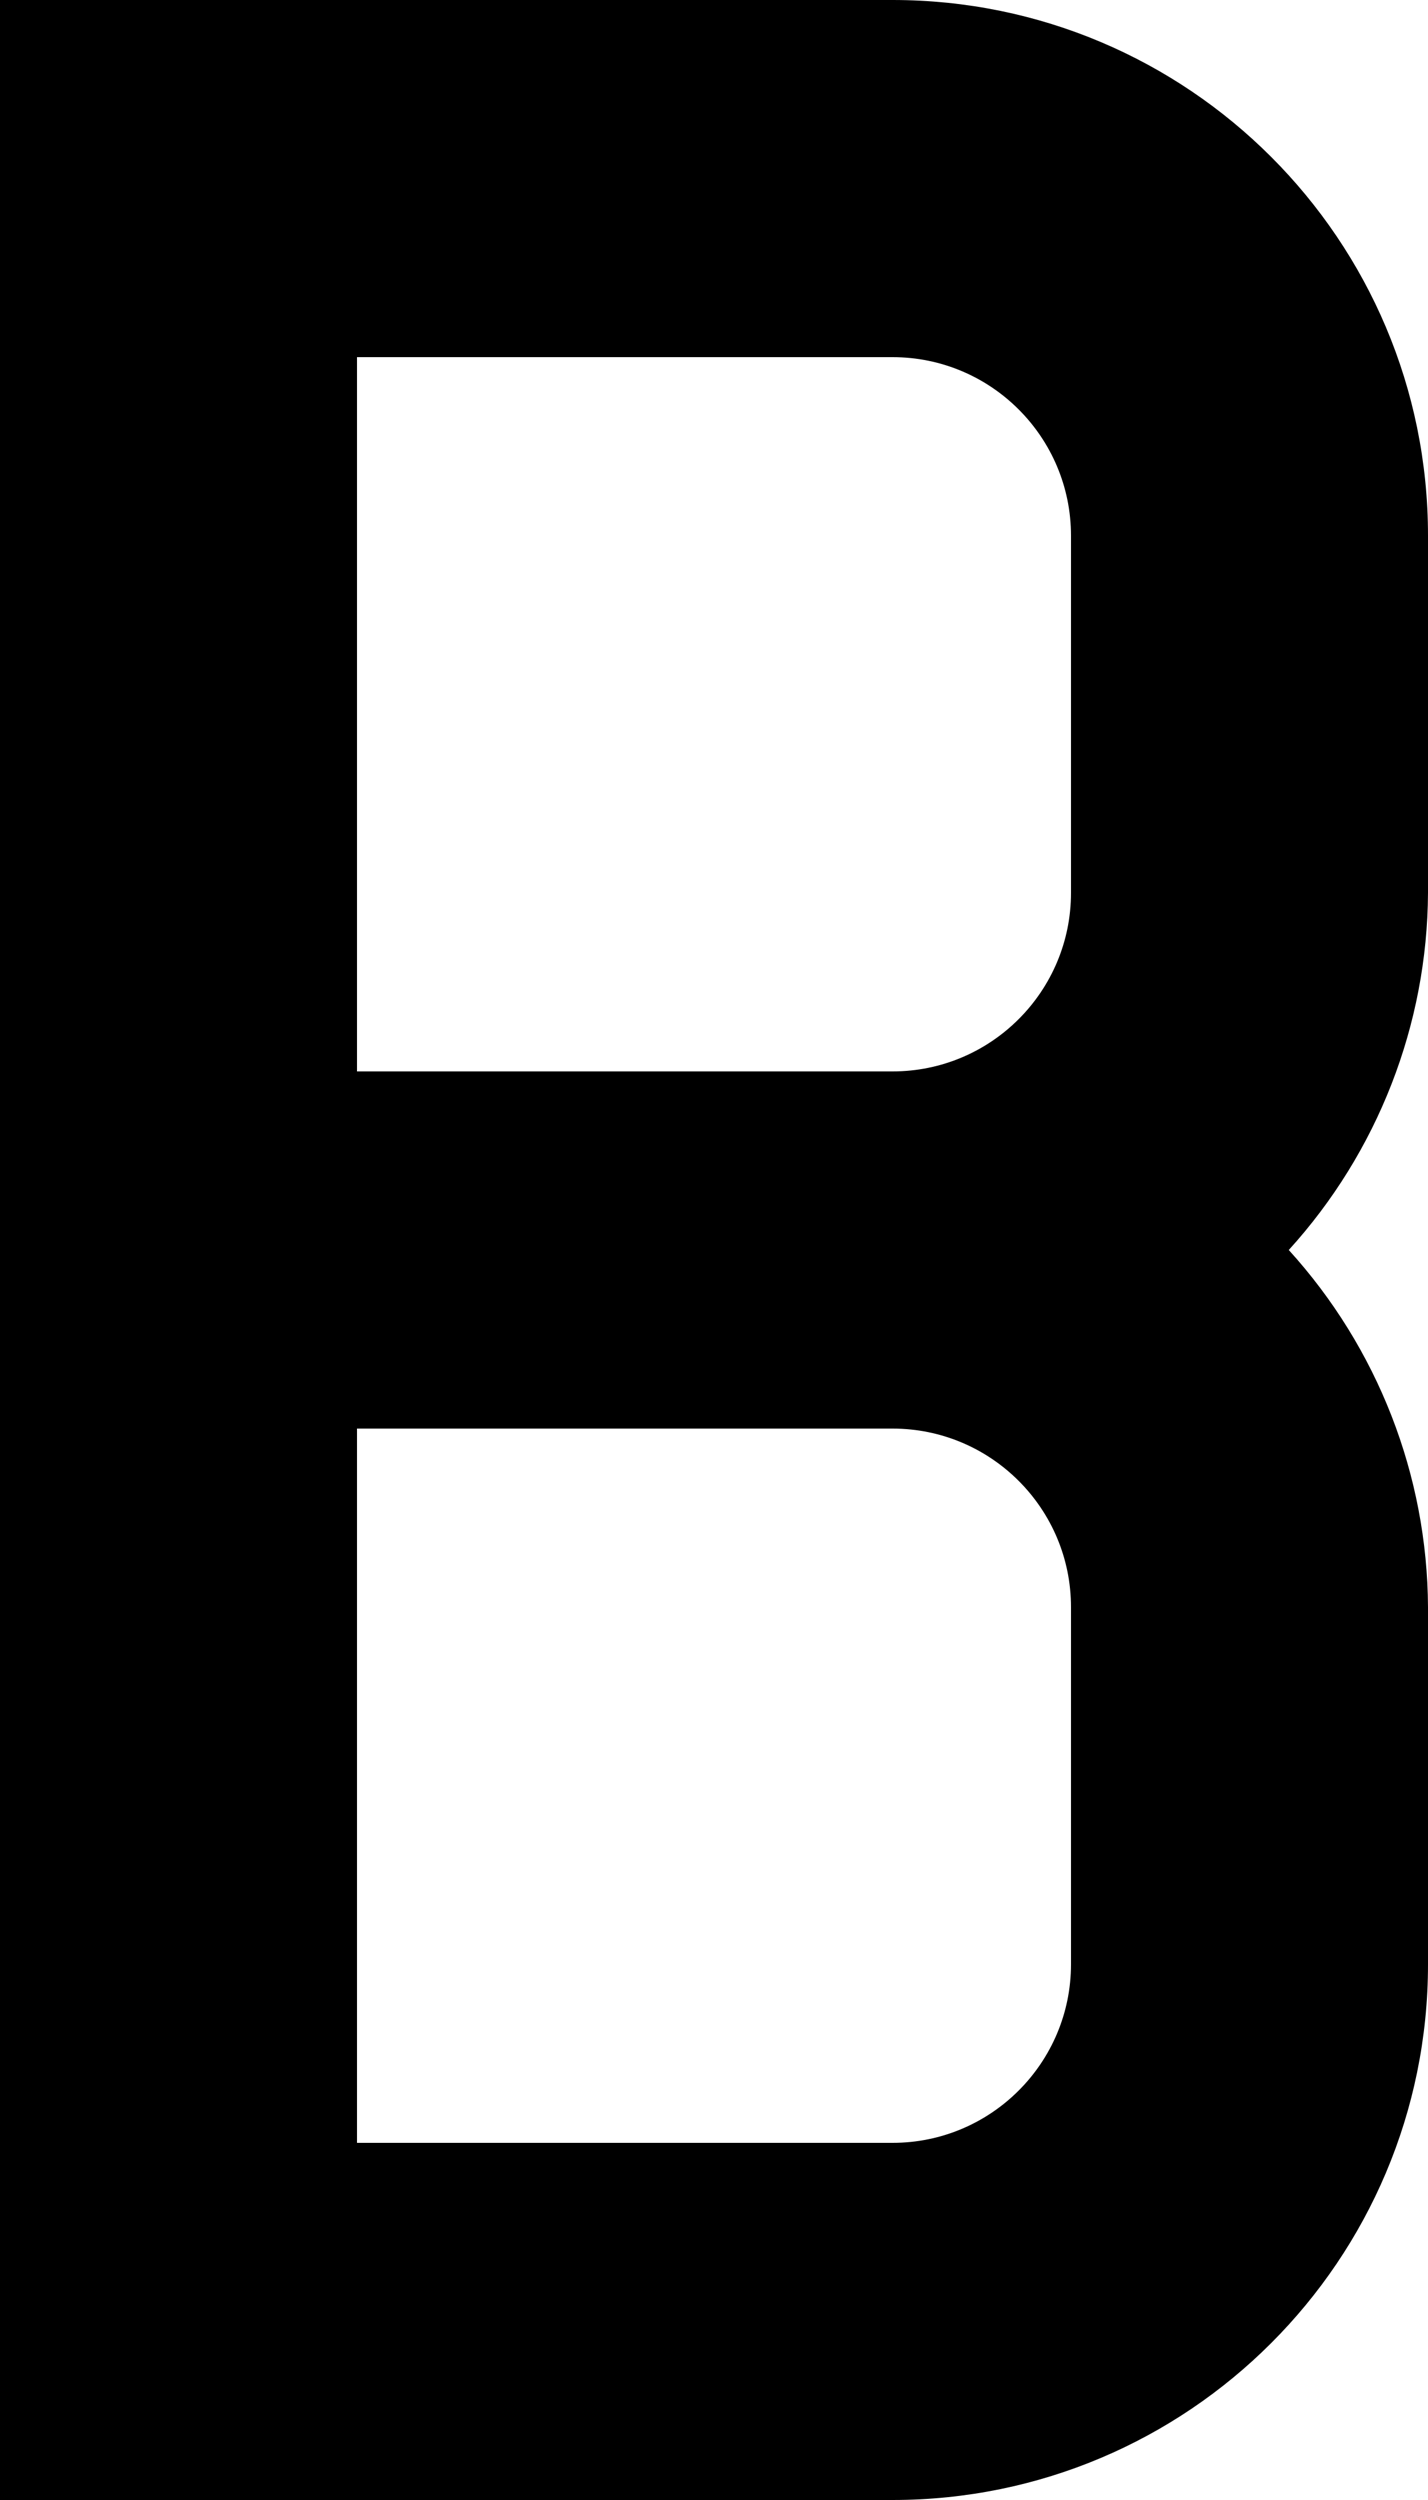 ﻿<?xml version="1.0" encoding="utf-8"?>
<svg version="1.1" xmlns:xlink="http://www.w3.org/1999/xlink" width="8px" height="14px" xmlns="http://www.w3.org/2000/svg">
  <defs>
    <pattern id="BGPattern" patternUnits="userSpaceOnUse" alignment="0 0" imageRepeat="None" />
    <mask fill="white" id="Clip3928">
      <path d="M 8 5  L 8 3  C 8 1.343  6.657 0  5 0  L 0 0  L 0 14  L 5 14  C 6.657 14  8 12.657  8 11  L 8 9  C 7.996 8.26  7.718 7.548  7.22 7  C 7.718 6.452  7.996 5.74  8 5  Z M 2 6  L 2 2  L 5 2  C 5.552 2  6 2.448  6 3  L 6 5  C 6 5.552  5.552 6  5 6  L 2 6  Z M 6 9  L 6 11  C 6 11.552  5.552 12  5 12  L 2 12  L 2 8  L 5 8  C 5.552 8  6 8.448  6 9  Z " fill-rule="evenodd" />
    </mask>
  </defs>
  <g transform="matrix(1 0 0 1 -7 -9 )">
    <path d="M 8 5  L 8 3  C 8 1.343  6.657 0  5 0  L 0 0  L 0 14  L 5 14  C 6.657 14  8 12.657  8 11  L 8 9  C 7.996 8.26  7.718 7.548  7.22 7  C 7.718 6.452  7.996 5.74  8 5  Z M 2 6  L 2 2  L 5 2  C 5.552 2  6 2.448  6 3  L 6 5  C 6 5.552  5.552 6  5 6  L 2 6  Z M 6 9  L 6 11  C 6 11.552  5.552 12  5 12  L 2 12  L 2 8  L 5 8  C 5.552 8  6 8.448  6 9  Z " fill-rule="nonzero" fill="rgba(0, 0, 0, 1)" stroke="none" transform="matrix(1 0 0 1 7 9 )" class="fill" />
    <path d="M 8 5  L 8 3  C 8 1.343  6.657 0  5 0  L 0 0  L 0 14  L 5 14  C 6.657 14  8 12.657  8 11  L 8 9  C 7.996 8.26  7.718 7.548  7.22 7  C 7.718 6.452  7.996 5.74  8 5  Z " stroke-width="0" stroke-dasharray="0" stroke="rgba(255, 255, 255, 0)" fill="none" transform="matrix(1 0 0 1 7 9 )" class="stroke" mask="url(#Clip3928)" />
    <path d="M 2 6  L 2 2  L 5 2  C 5.552 2  6 2.448  6 3  L 6 5  C 6 5.552  5.552 6  5 6  L 2 6  Z " stroke-width="0" stroke-dasharray="0" stroke="rgba(255, 255, 255, 0)" fill="none" transform="matrix(1 0 0 1 7 9 )" class="stroke" mask="url(#Clip3928)" />
    <path d="M 6 9  L 6 11  C 6 11.552  5.552 12  5 12  L 2 12  L 2 8  L 5 8  C 5.552 8  6 8.448  6 9  Z " stroke-width="0" stroke-dasharray="0" stroke="rgba(255, 255, 255, 0)" fill="none" transform="matrix(1 0 0 1 7 9 )" class="stroke" mask="url(#Clip3928)" />
  </g>
</svg>